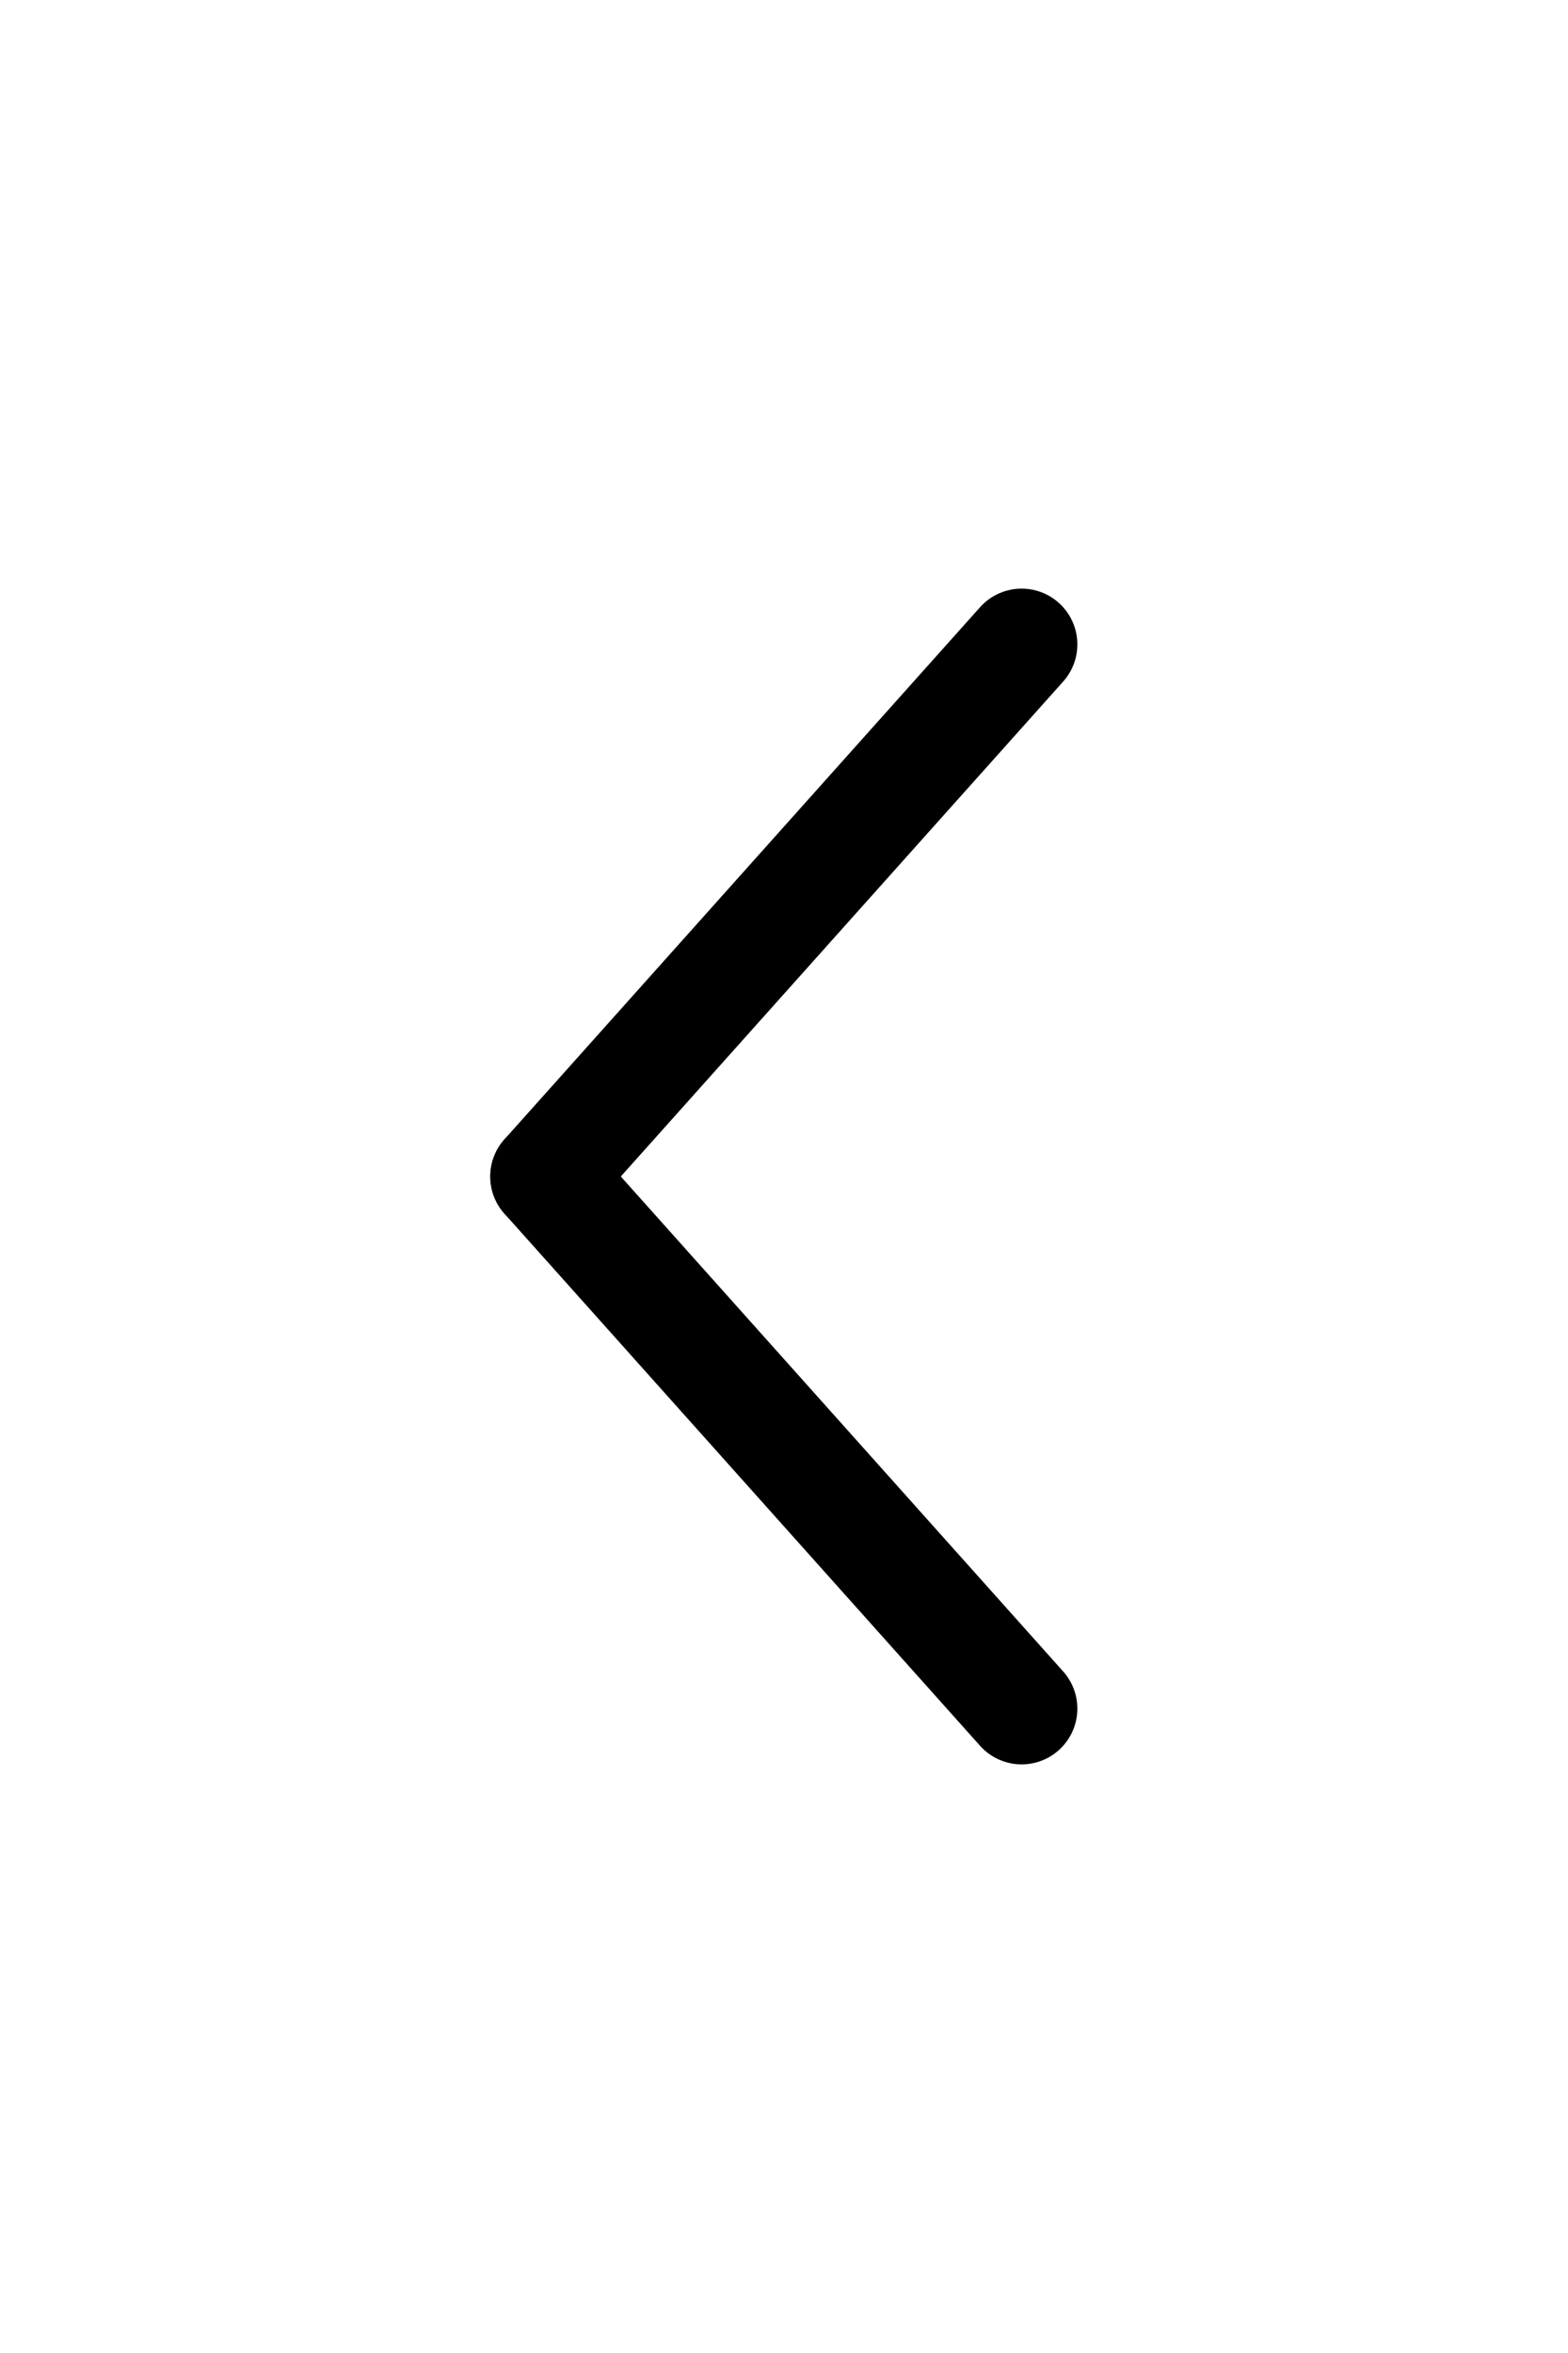 <?xml version="1.0" encoding="UTF-8" standalone="no"?>
<!-- Created with Inkscape (http://www.inkscape.org/) -->

<svg
   xmlns:dc="http://purl.org/dc/elements/1.1/"
   xmlns:cc="http://creativecommons.org/ns#"
   xmlns:rdf="http://www.w3.org/1999/02/22-rdf-syntax-ns#"
   xmlns:svg="http://www.w3.org/2000/svg"
   xmlns="http://www.w3.org/2000/svg"
   xmlns:sodipodi="http://sodipodi.sourceforge.net/DTD/sodipodi-0.dtd"
   xmlns:inkscape="http://www.inkscape.org/namespaces/inkscape"
   width="16"
   height="24"
   viewBox="0 0 4.233 6.35"
   version="1.1"
   id="svg4528"
   inkscape:version="0.92.1 r15371"
   sodipodi:docname="left-arrow.svg">
  <defs
     id="defs4522" />
  <sodipodi:namedview
     id="base"
     pagecolor="#ffffff"
     bordercolor="#666666"
     borderopacity="1.0"
     inkscape:pageopacity="0.0"
     inkscape:pageshadow="2"
     inkscape:zoom="44.8"
     inkscape:cx="0.6992155"
     inkscape:cy="10.835008"
     inkscape:document-units="mm"
     inkscape:current-layer="layer1"
     showgrid="false"
     fit-margin-top="0"
     fit-margin-left="0"
     fit-margin-right="0"
     fit-margin-bottom="0"
     inkscape:window-width="1920"
     inkscape:window-height="1140"
     inkscape:window-x="0"
     inkscape:window-y="0"
     inkscape:window-maximized="1"
     units="px" />
  <g
     inkscape:label="Layer 1"
     inkscape:groupmode="layer"
     id="layer1"
     transform="translate(-63.373,-61.216)">
    <g
       id="g4486">
      <path
         inkscape:connector-curvature="0"
         id="path5099"
         d="m 64.847,64.391 1.284,1.436"
         style="fill:#000000;fill-rule:evenodd;stroke:#000000;stroke-width:0.301;stroke-linecap:round;stroke-linejoin:miter;stroke-miterlimit:4;stroke-dasharray:none;stroke-opacity:1" />
      <path
         inkscape:connector-curvature="0"
         id="path5099-6"
         d="m 64.847,64.391 1.284,-1.436"
         style="fill:#000000;fill-rule:evenodd;stroke:#000000;stroke-width:0.301;stroke-linecap:round;stroke-linejoin:miter;stroke-miterlimit:9.6;stroke-dasharray:none;stroke-opacity:1" />
    </g>
  </g>
</svg>
